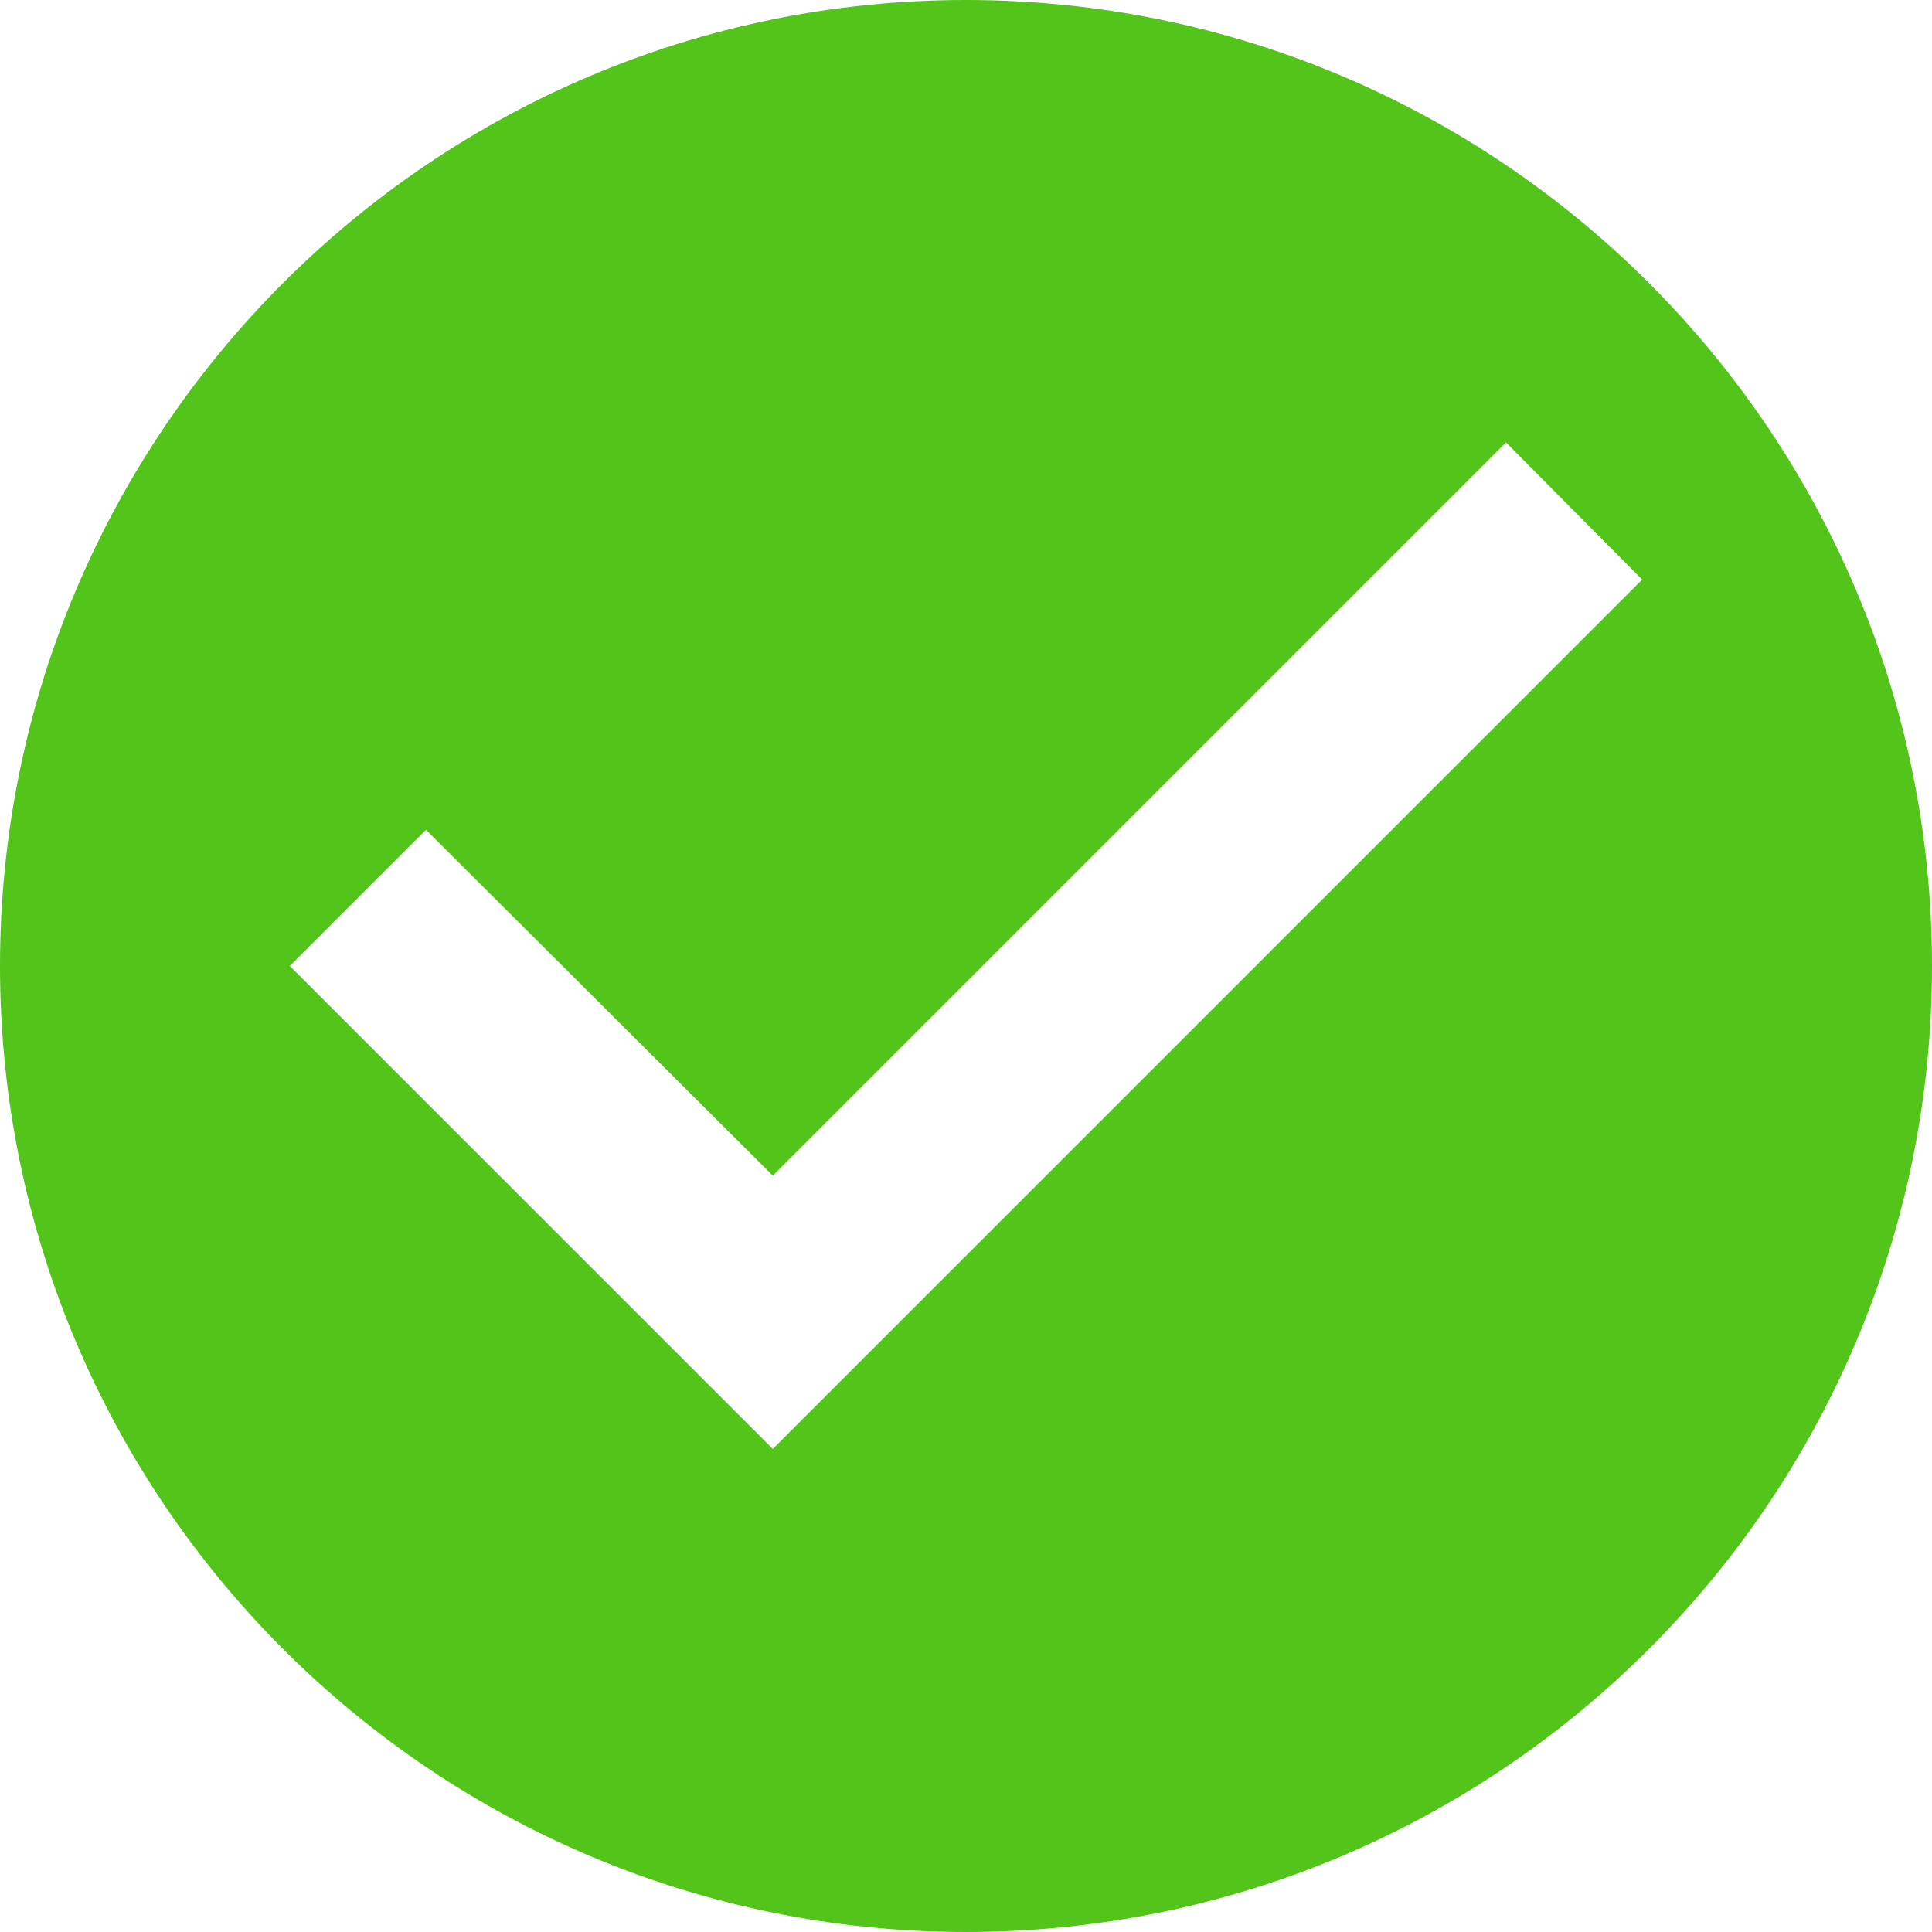 <svg width="22" height="22" viewBox="0 0 22 22" fill="none" xmlns="http://www.w3.org/2000/svg">
<path d="M11 0C4.928 0 0 4.928 0 11C0 17.072 4.928 22 11 22C17.072 22 22 17.072 22 11C22 4.928 17.072 0 11 0ZM8.8 16.5L3.3 11L4.851 9.449L8.8 13.387L17.149 5.038L18.7 6.6L8.8 16.5Z" fill="#52C41A"/>
</svg>
